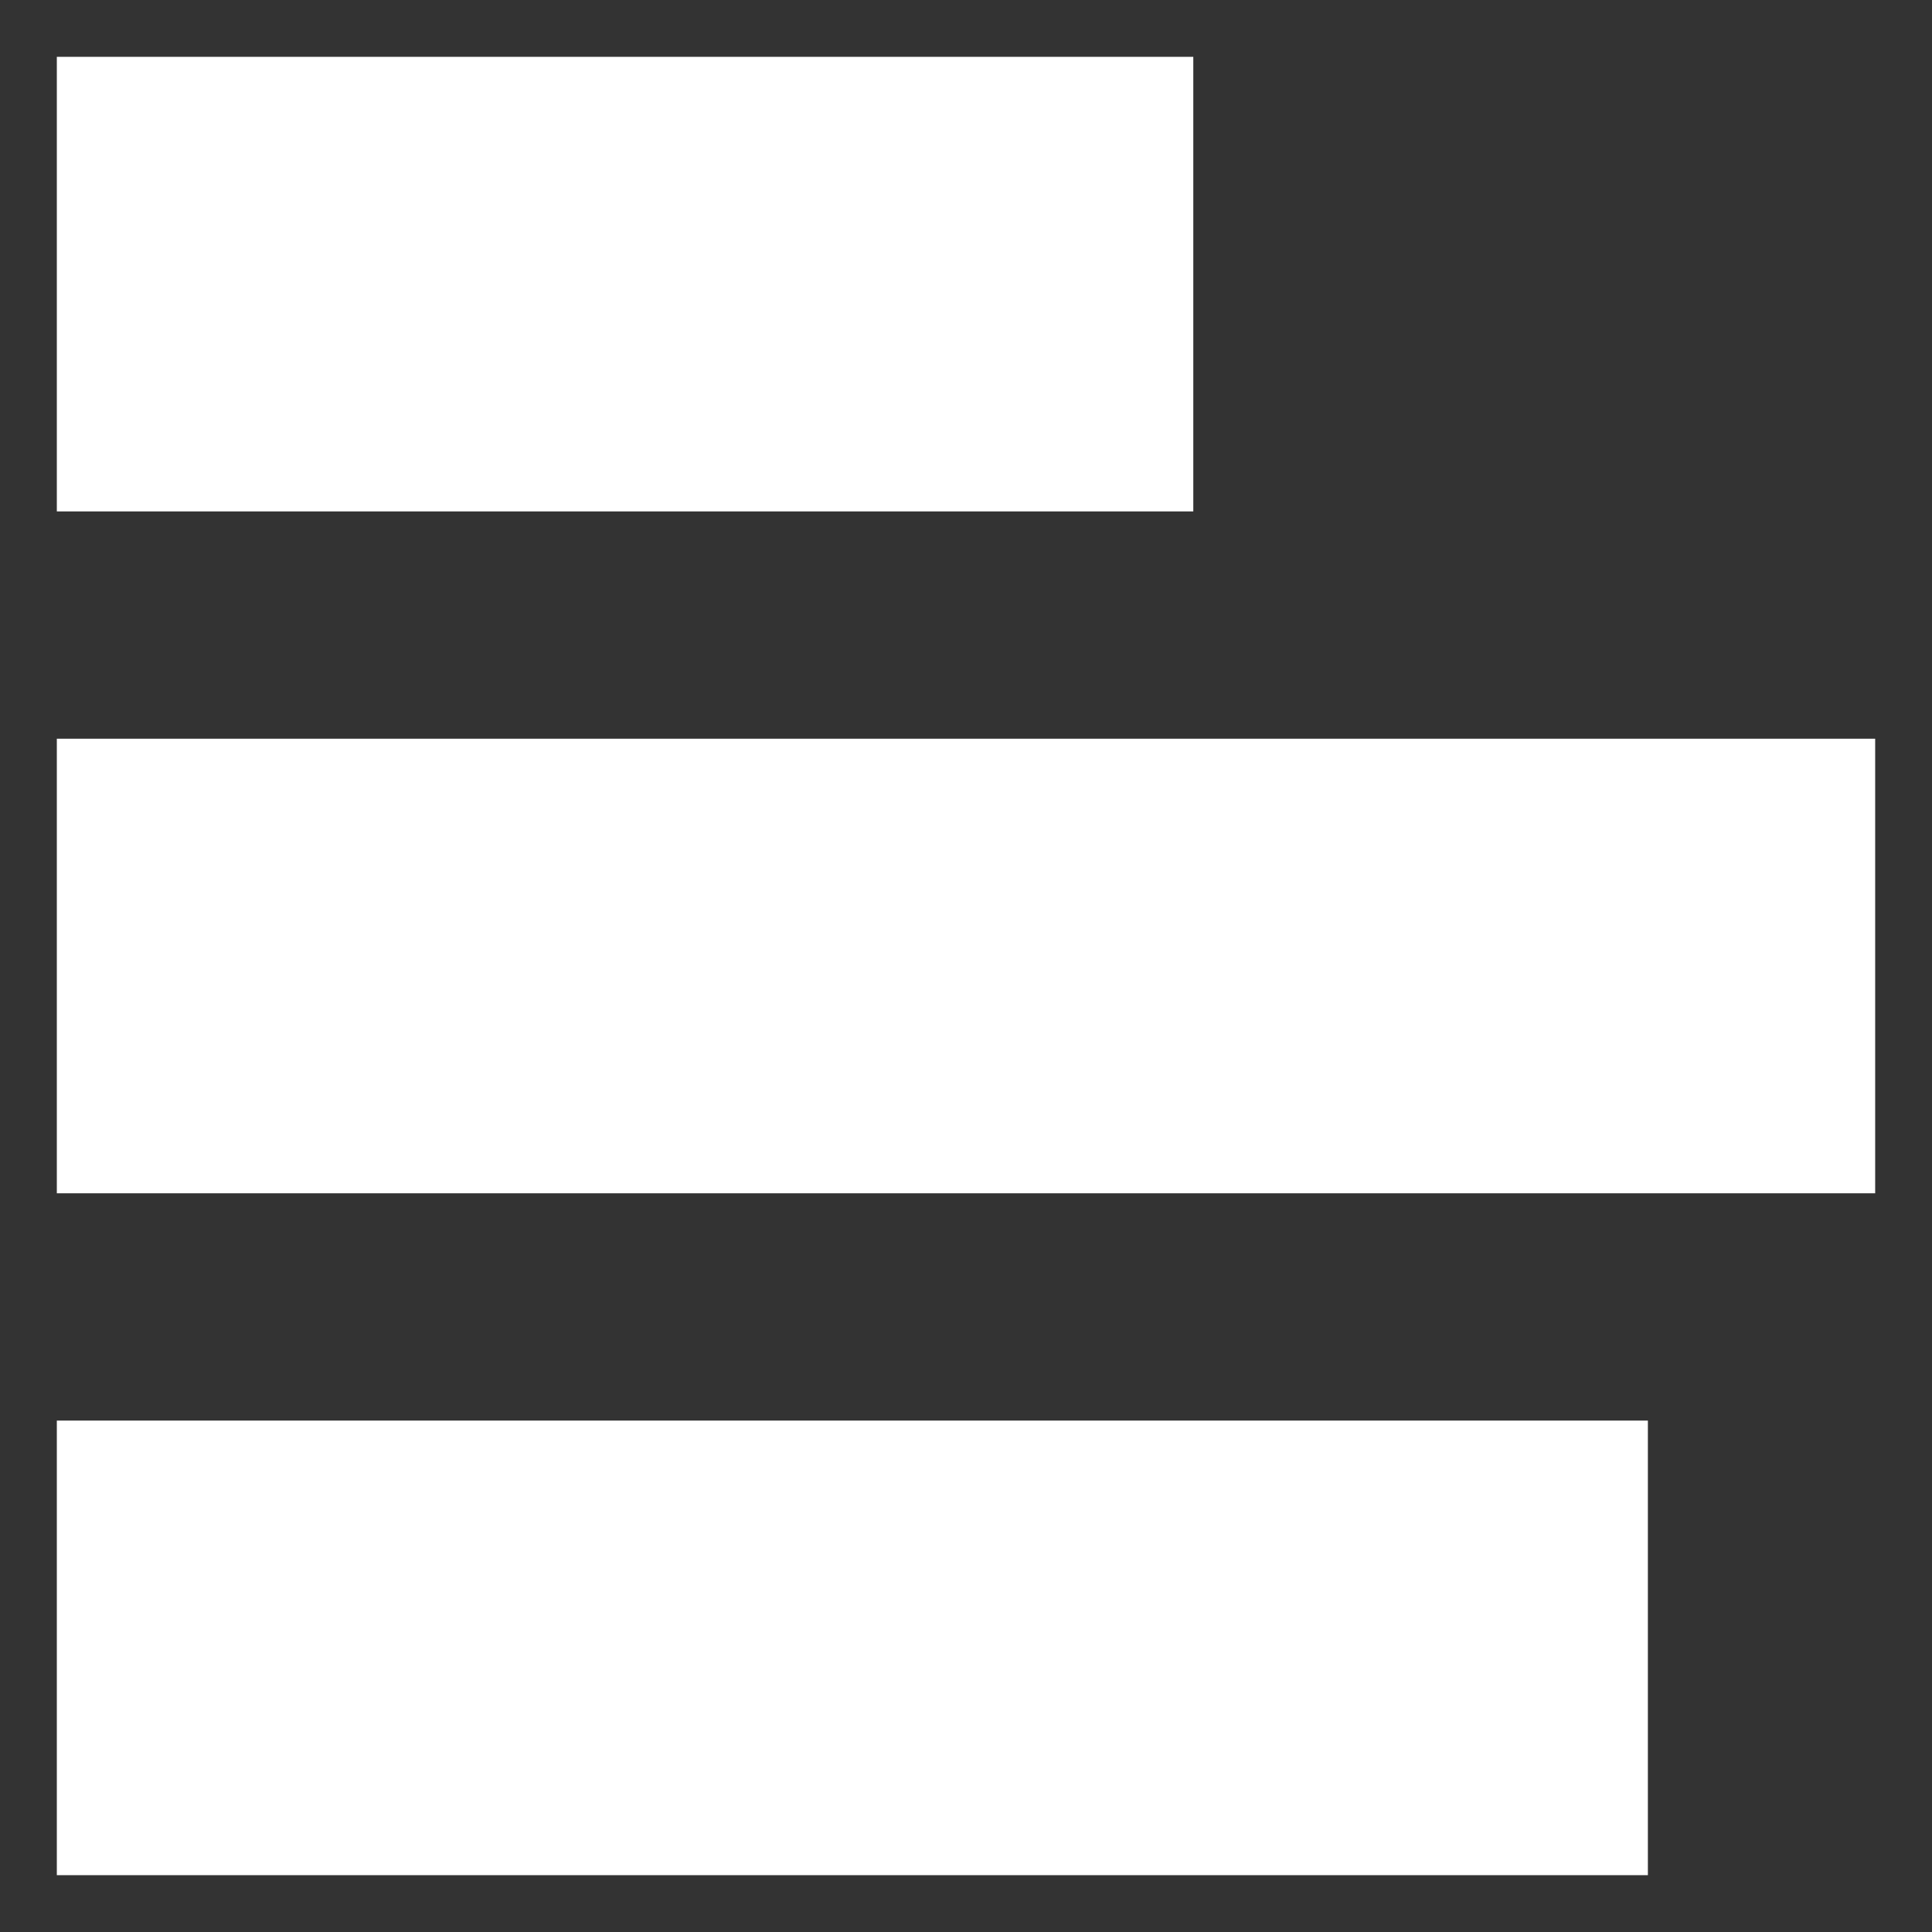 <svg width="17" height="17" viewBox="0 0 17 17" fill="none" xmlns="http://www.w3.org/2000/svg">
<rect x="0" y="0" width="17" height="17" fill="#333333" stroke="none"/>
<path d="M2.5 14.5H12.5" stroke="white" stroke-width="4" stroke-linecap="square"/>
<path d="M2.5 8.5H14.5" stroke="white" stroke-width="4" stroke-linecap="square"/>
<path d="M2.5 2.5H8.5" stroke="white" stroke-width="4" stroke-linecap="square"/>
</svg>
